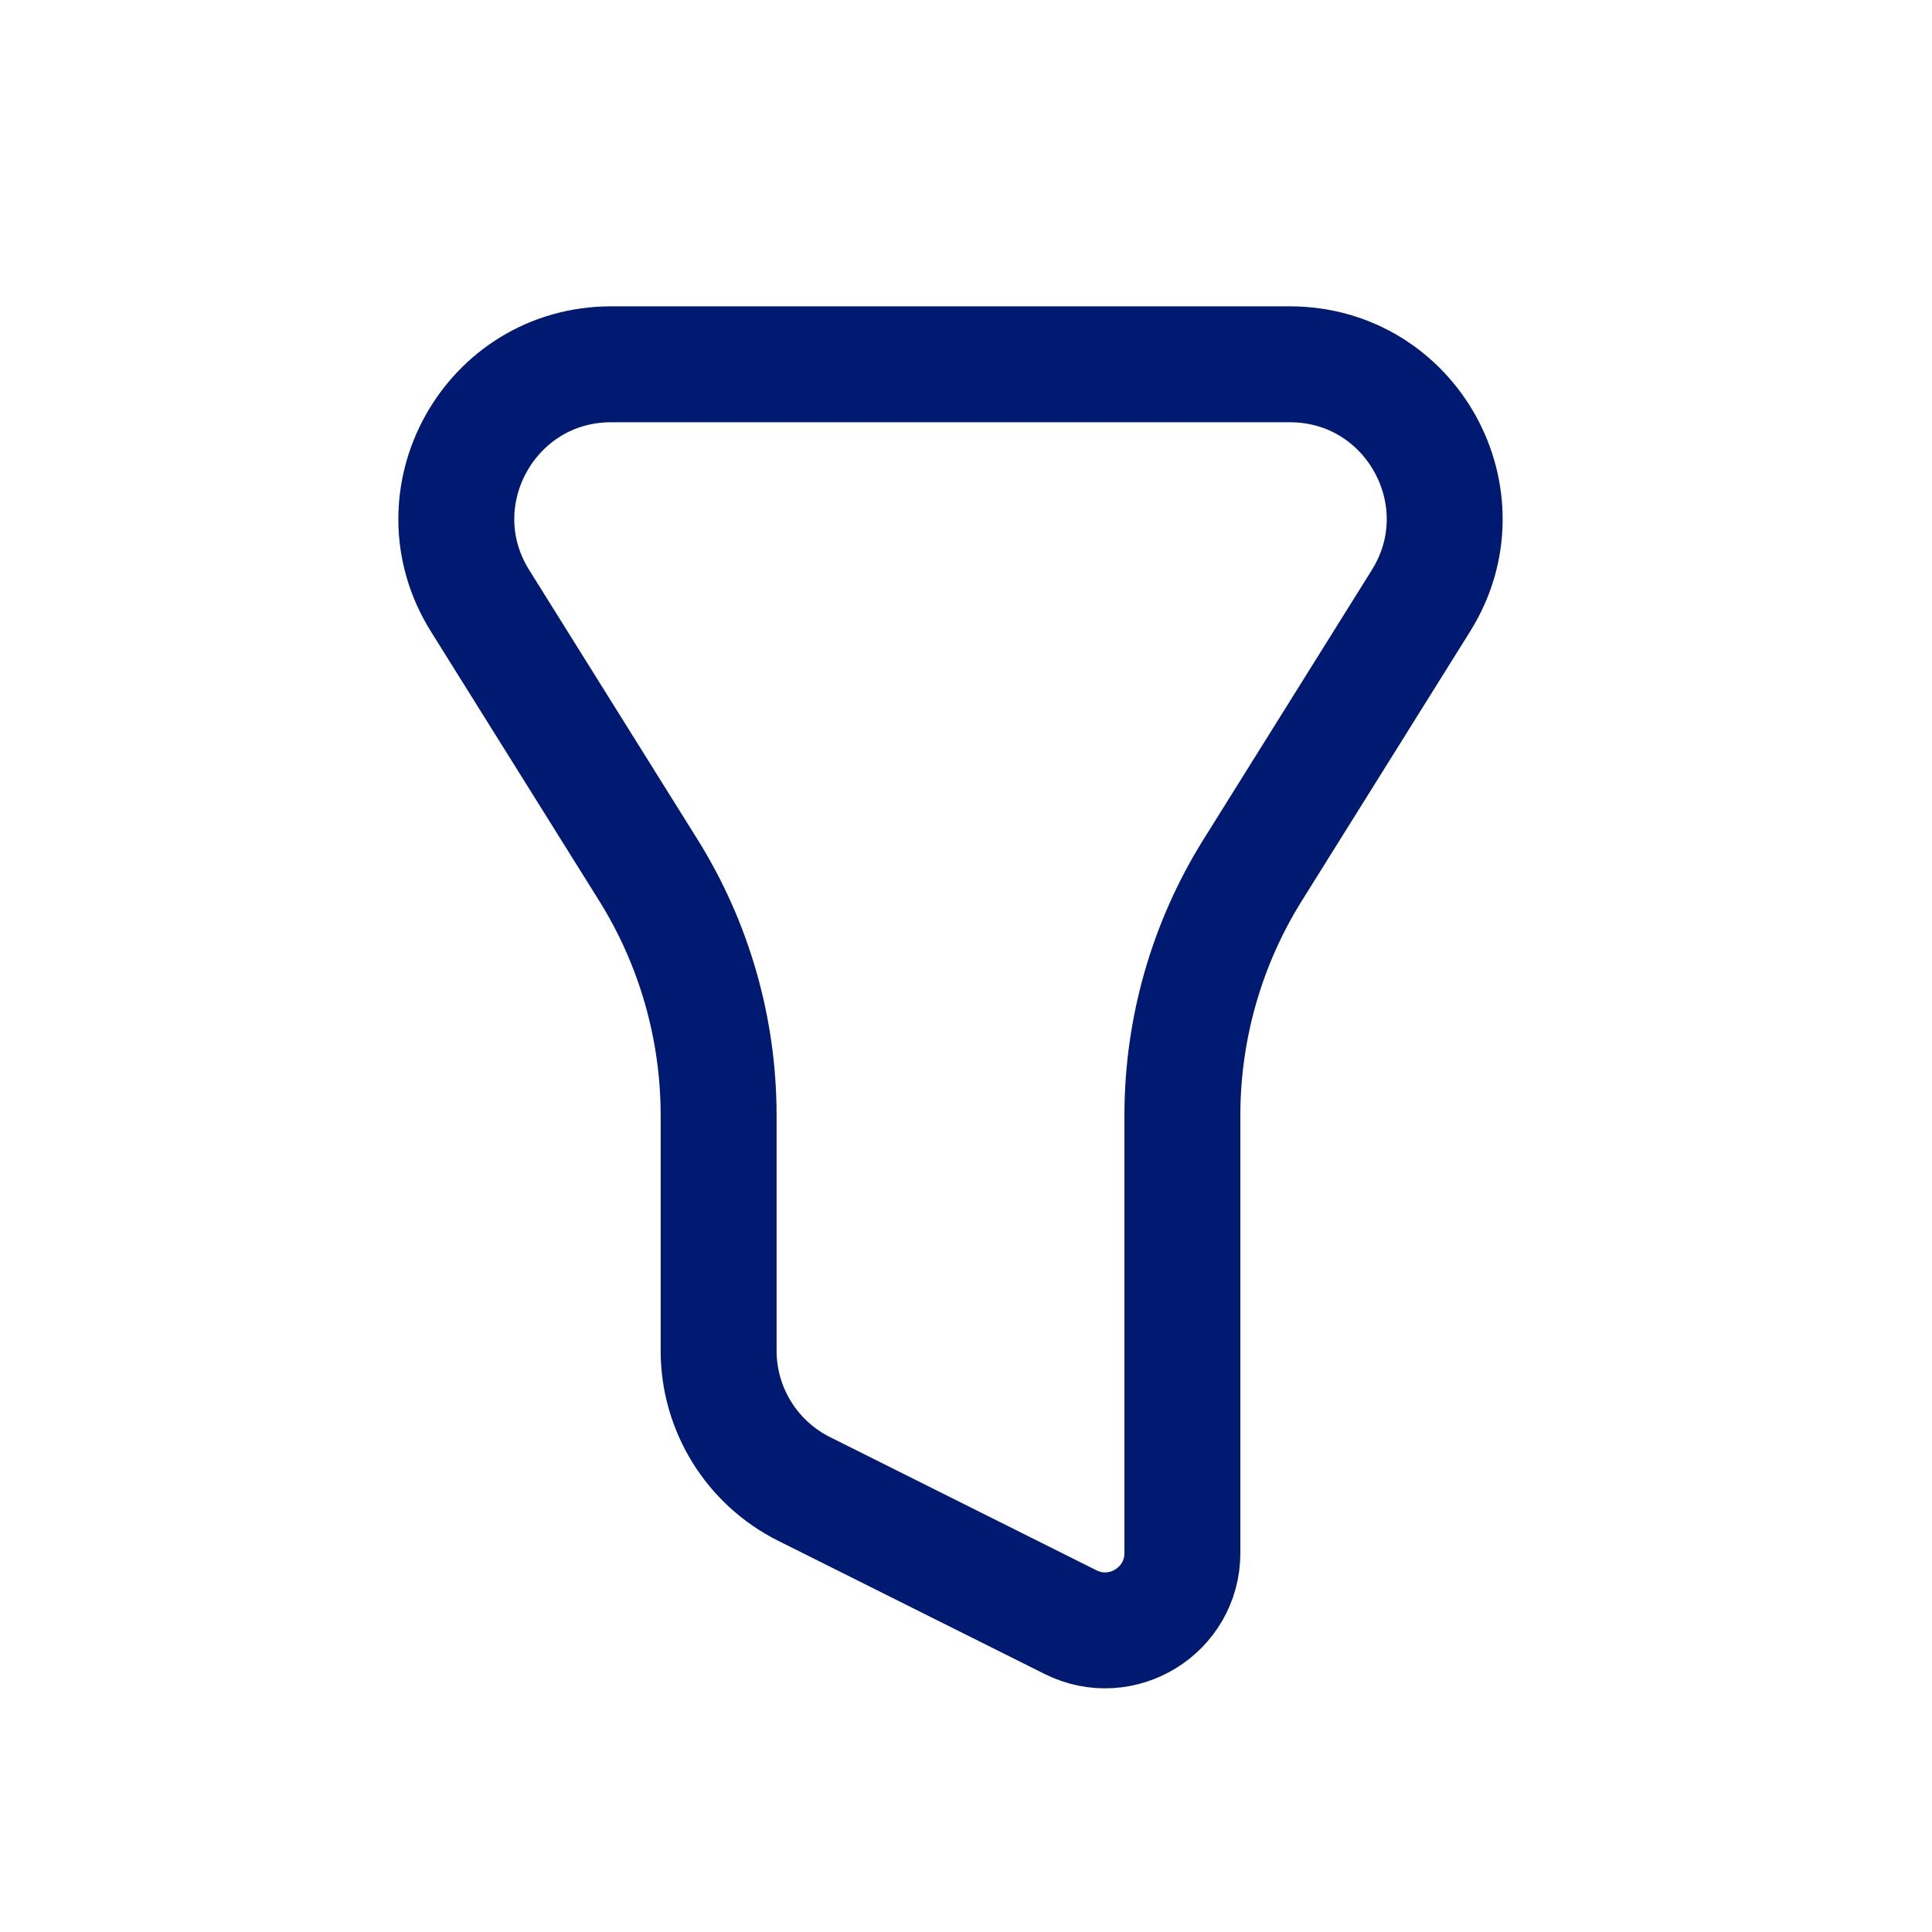 <svg width="25" height="25" viewBox="0 0 25 25" fill="none" xmlns="http://www.w3.org/2000/svg">
<path d="M7.908 4.714C6.337 4.714 5.379 6.442 6.212 7.774L8.387 11.255C8.983 12.208 9.299 13.31 9.299 14.435V17.478C9.299 18.235 9.727 18.928 10.405 19.267L13.852 20.99C14.517 21.323 15.3 20.839 15.3 20.096V14.435C15.3 13.31 15.616 12.208 16.212 11.255L18.387 7.774C19.22 6.442 18.262 4.714 16.691 4.714H7.908Z" stroke="#001A72" stroke-width="1.5" stroke-linecap="round" stroke-linejoin="round"/>
</svg>
